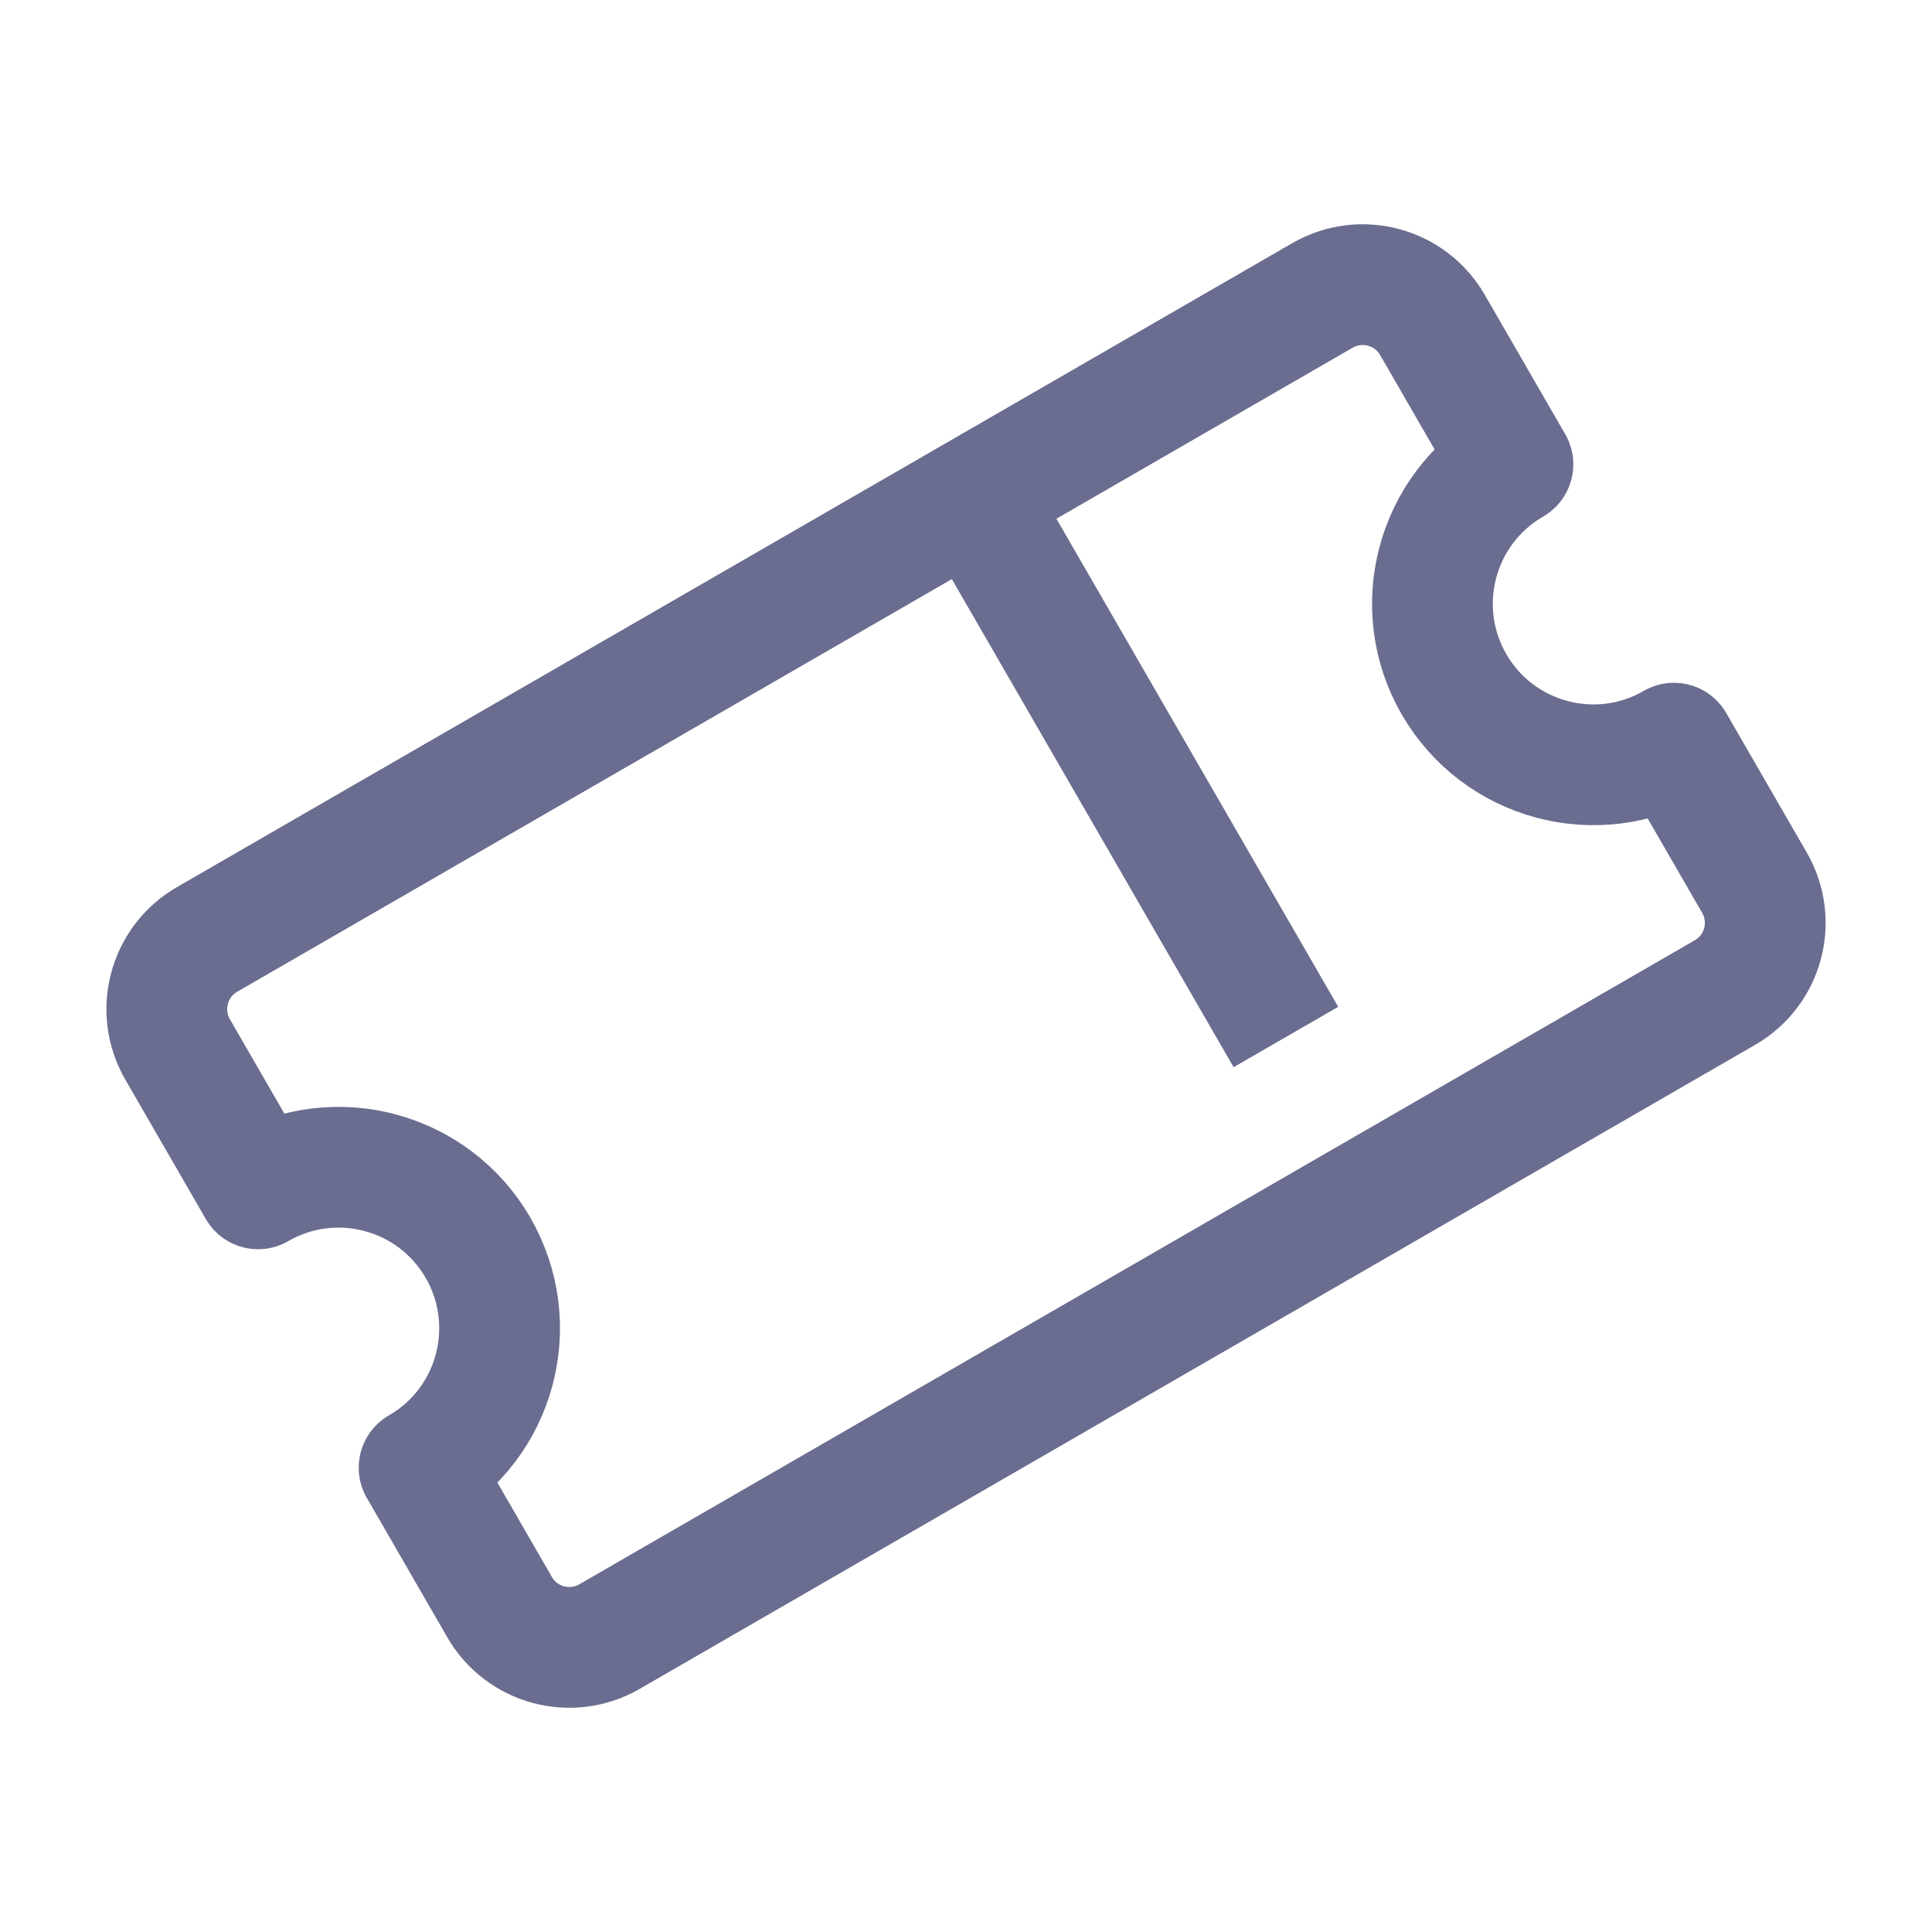 <svg width="24" height="24" viewBox="0 0 24 24" fill="none" xmlns="http://www.w3.org/2000/svg">
<path d="M20.794 9.232C19.838 9.785 18.615 9.457 18.062 8.5C17.51 7.544 17.838 6.321 18.794 5.768L17.794 4.036C17.518 3.558 16.907 3.394 16.428 3.67L2.572 11.67C2.094 11.946 1.93 12.558 2.206 13.036L3.206 14.768C4.163 14.216 5.386 14.544 5.938 15.5C6.49 16.457 6.163 17.68 5.206 18.232L6.206 19.964C6.482 20.443 7.094 20.607 7.572 20.33L21.428 12.33C21.907 12.054 22.071 11.443 21.794 10.964L20.794 9.232Z" stroke="#6A6D8F" stroke-width="1.5" stroke-linejoin="round"/>
<path d="M15.974 12.882L12.099 6.17" stroke="#6A6D8F" stroke-width="1.5"/>
</svg>
